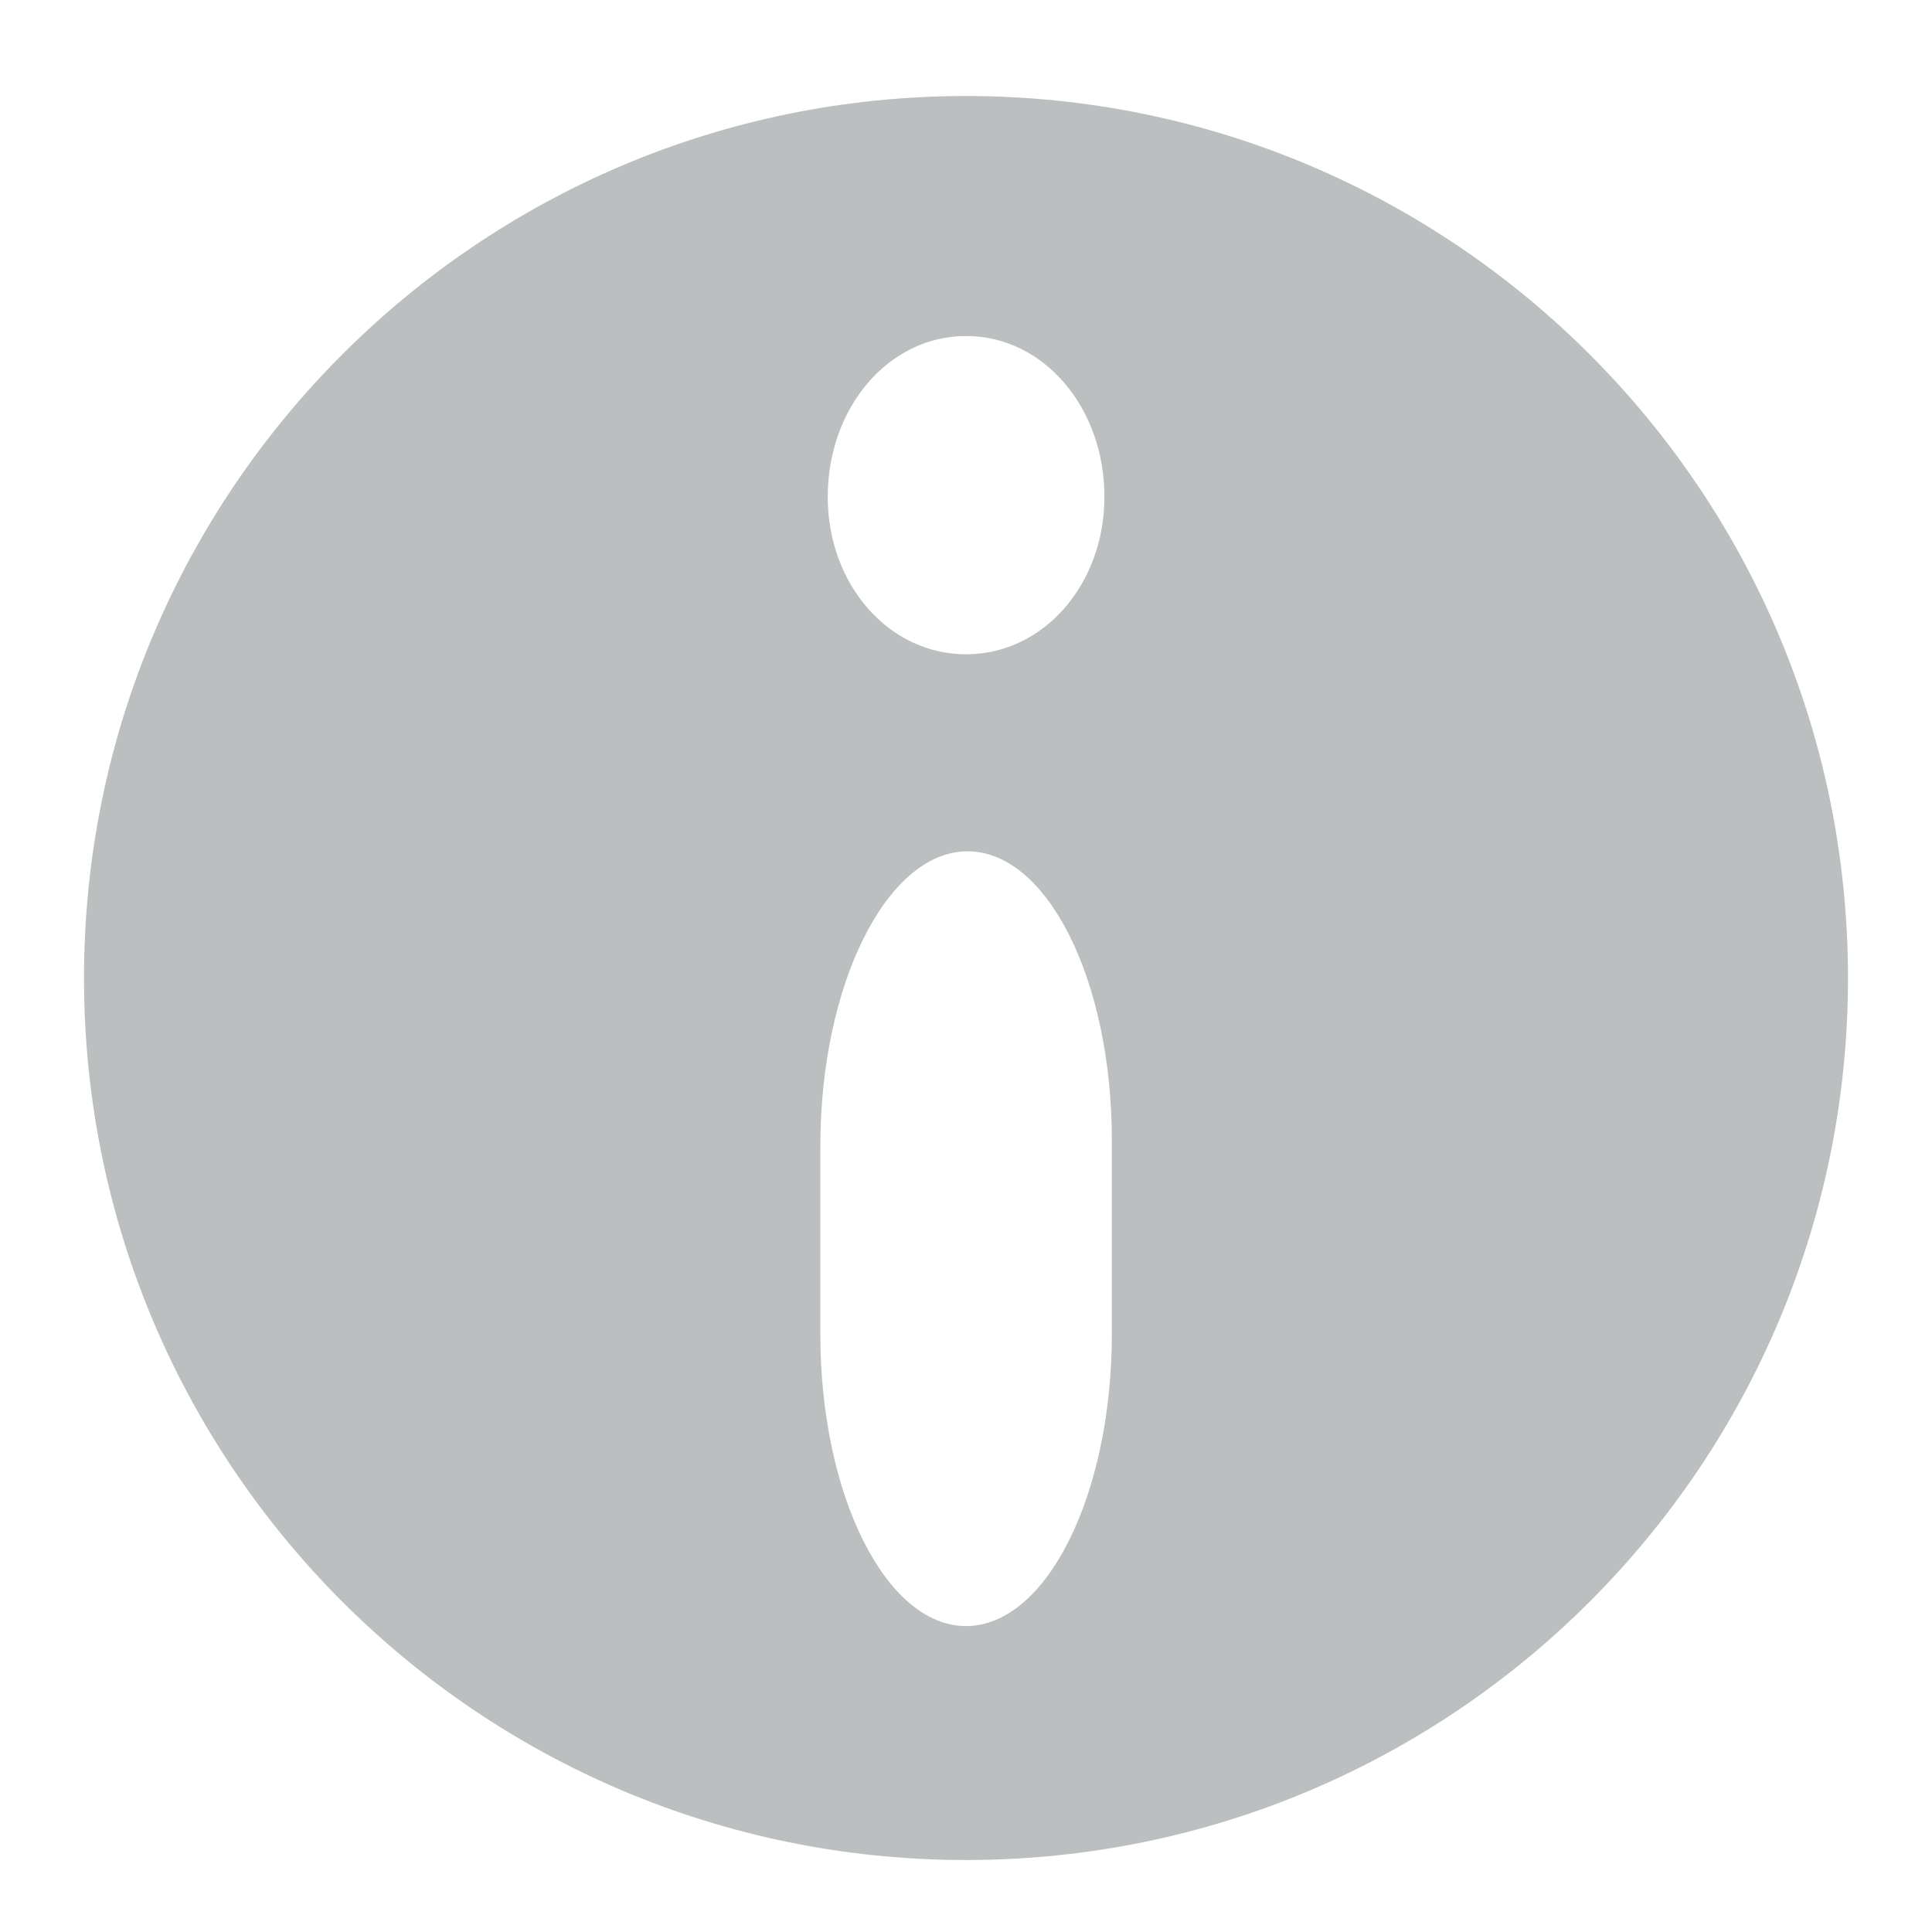 <svg xmlns="http://www.w3.org/2000/svg" xmlns:xlink="http://www.w3.org/1999/xlink" id="Layer_1" width="23" height="23" x="0" y="0" enable-background="new 0 0 23 23" version="1.1" viewBox="0 0 23 23" xml:space="preserve"><g><path fill="#BCBFC0" d="M11.5,1.143C5.701,1.143,1,5.844,1,11.644c0,5.799,4.701,10.499,10.5,10.499S22,17.443,22,11.644 S17.299,1.143,11.5,1.143z M13.236,15.885c0,1.91-0.779,3.473-1.736,3.473c-0.954,0-1.734-1.562-1.734-3.473v-2.24 c0-1.91,0.78-3.489,1.734-3.51c0.957-0.021,1.736,1.524,1.736,3.436V15.885z M11.5,7.789c-0.922,0-1.646-0.833-1.646-1.875 C9.854,4.853,10.578,4,11.5,4c0.925,0,1.648,0.853,1.648,1.913C13.148,6.955,12.425,7.789,11.5,7.789z"/></g></svg>